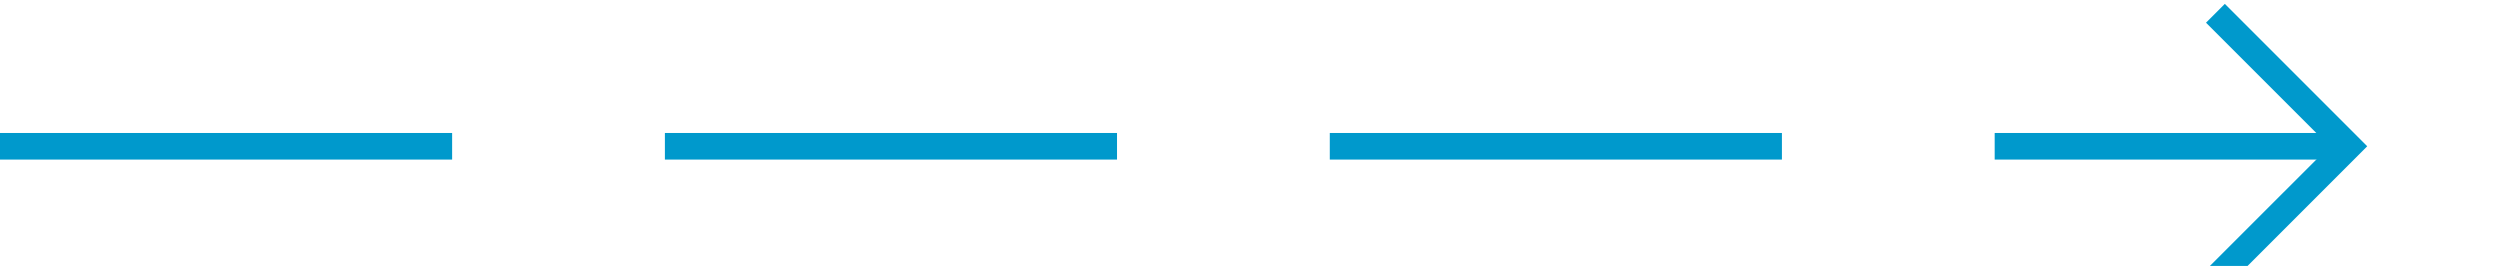 ﻿<?xml version="1.0" encoding="utf-8"?>
<svg version="1.1" xmlns:xlink="http://www.w3.org/1999/xlink" width="94px" height="10px" preserveAspectRatio="xMinYMid meet" viewBox="475 916  94 8" xmlns="http://www.w3.org/2000/svg">
  <path d="M 475 920.5  L 563 920.5  " stroke-width="1" stroke-dasharray="17,8" stroke="#0099cc" fill="none" />
  <path d="M 557.946 915.854  L 562.593 920.5  L 557.946 925.146  L 558.654 925.854  L 563.654 920.854  L 564.007 920.5  L 563.654 920.146  L 558.654 915.146  L 557.946 915.854  Z " fill-rule="nonzero" fill="#0099cc" stroke="none" />
</svg>